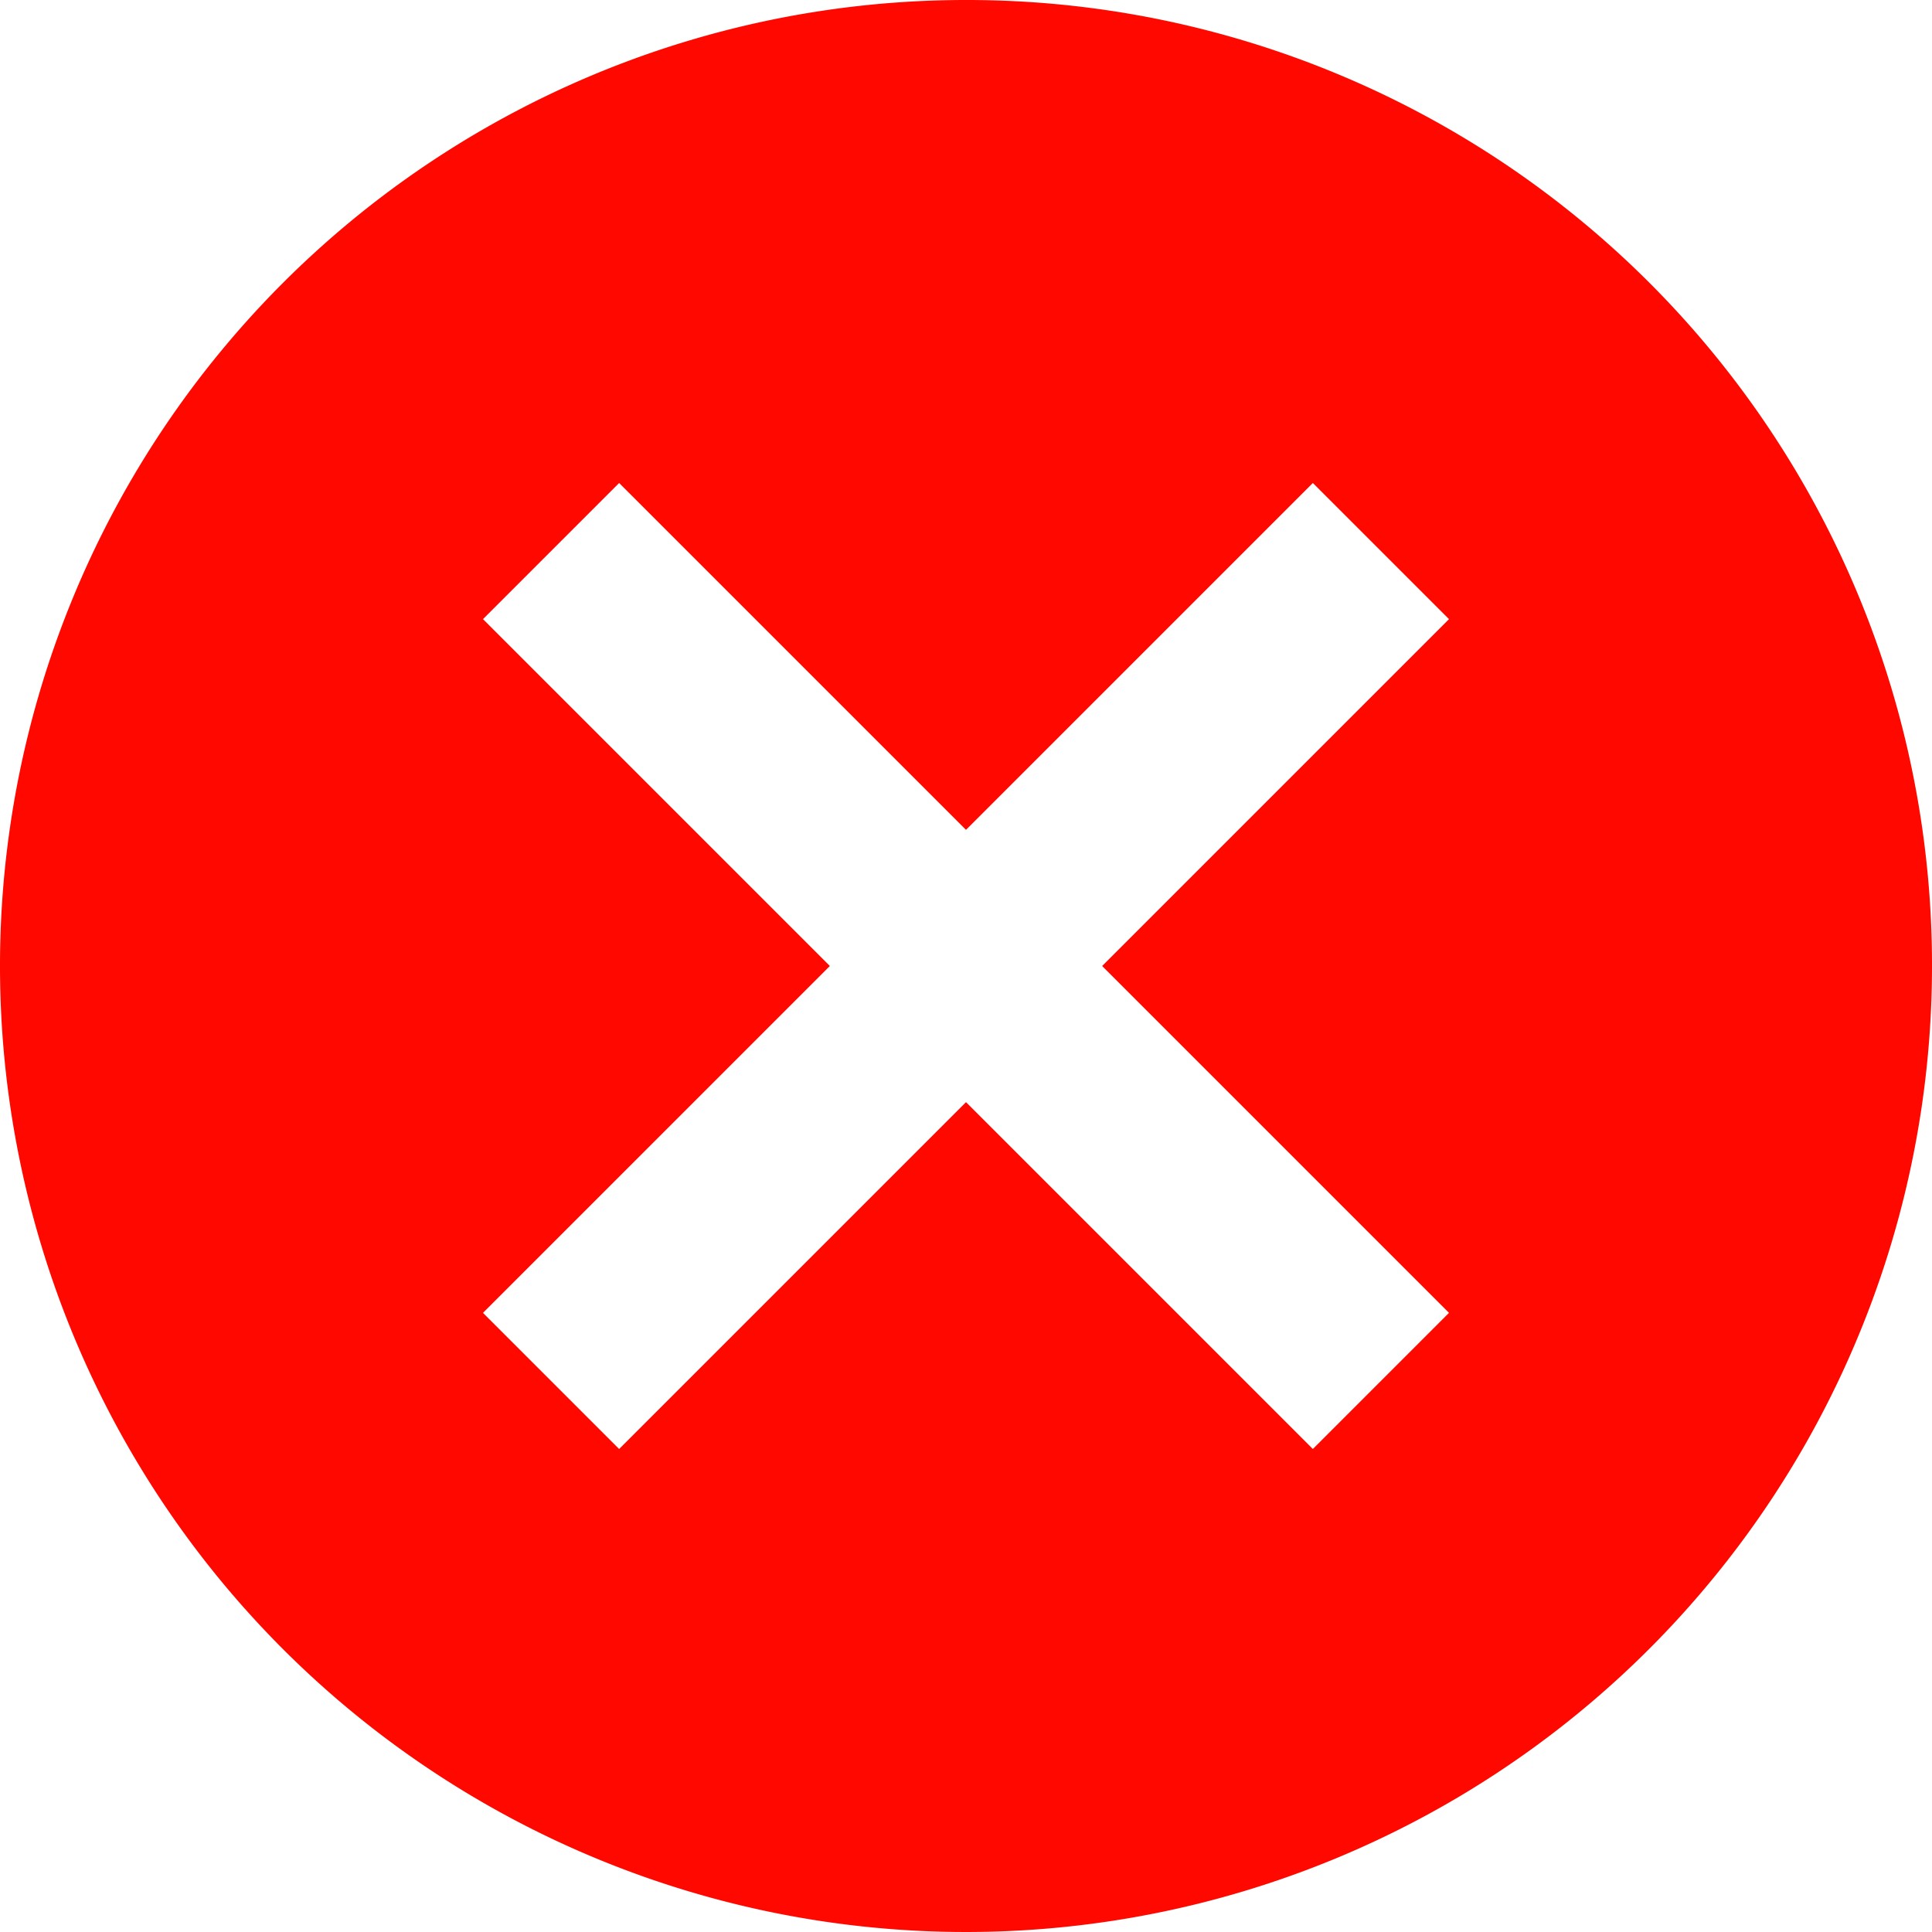 <svg xmlns="http://www.w3.org/2000/svg" width="15" height="15" viewBox="0 0 15 15">
  <path id="Icon_material-cancel" data-name="Icon material-cancel" d="M10.5,3A7.5,7.5,0,1,0,18,10.5,7.493,7.493,0,0,0,10.5,3Zm3.75,10.193L13.193,14.25,10.5,11.557,7.807,14.25,6.75,13.193,9.443,10.5,6.75,7.807,7.807,6.75,10.5,9.443,13.193,6.75,14.25,7.807,11.557,10.5Z" transform="translate(-3 -3)" fill="#ff0800"/>
</svg>
